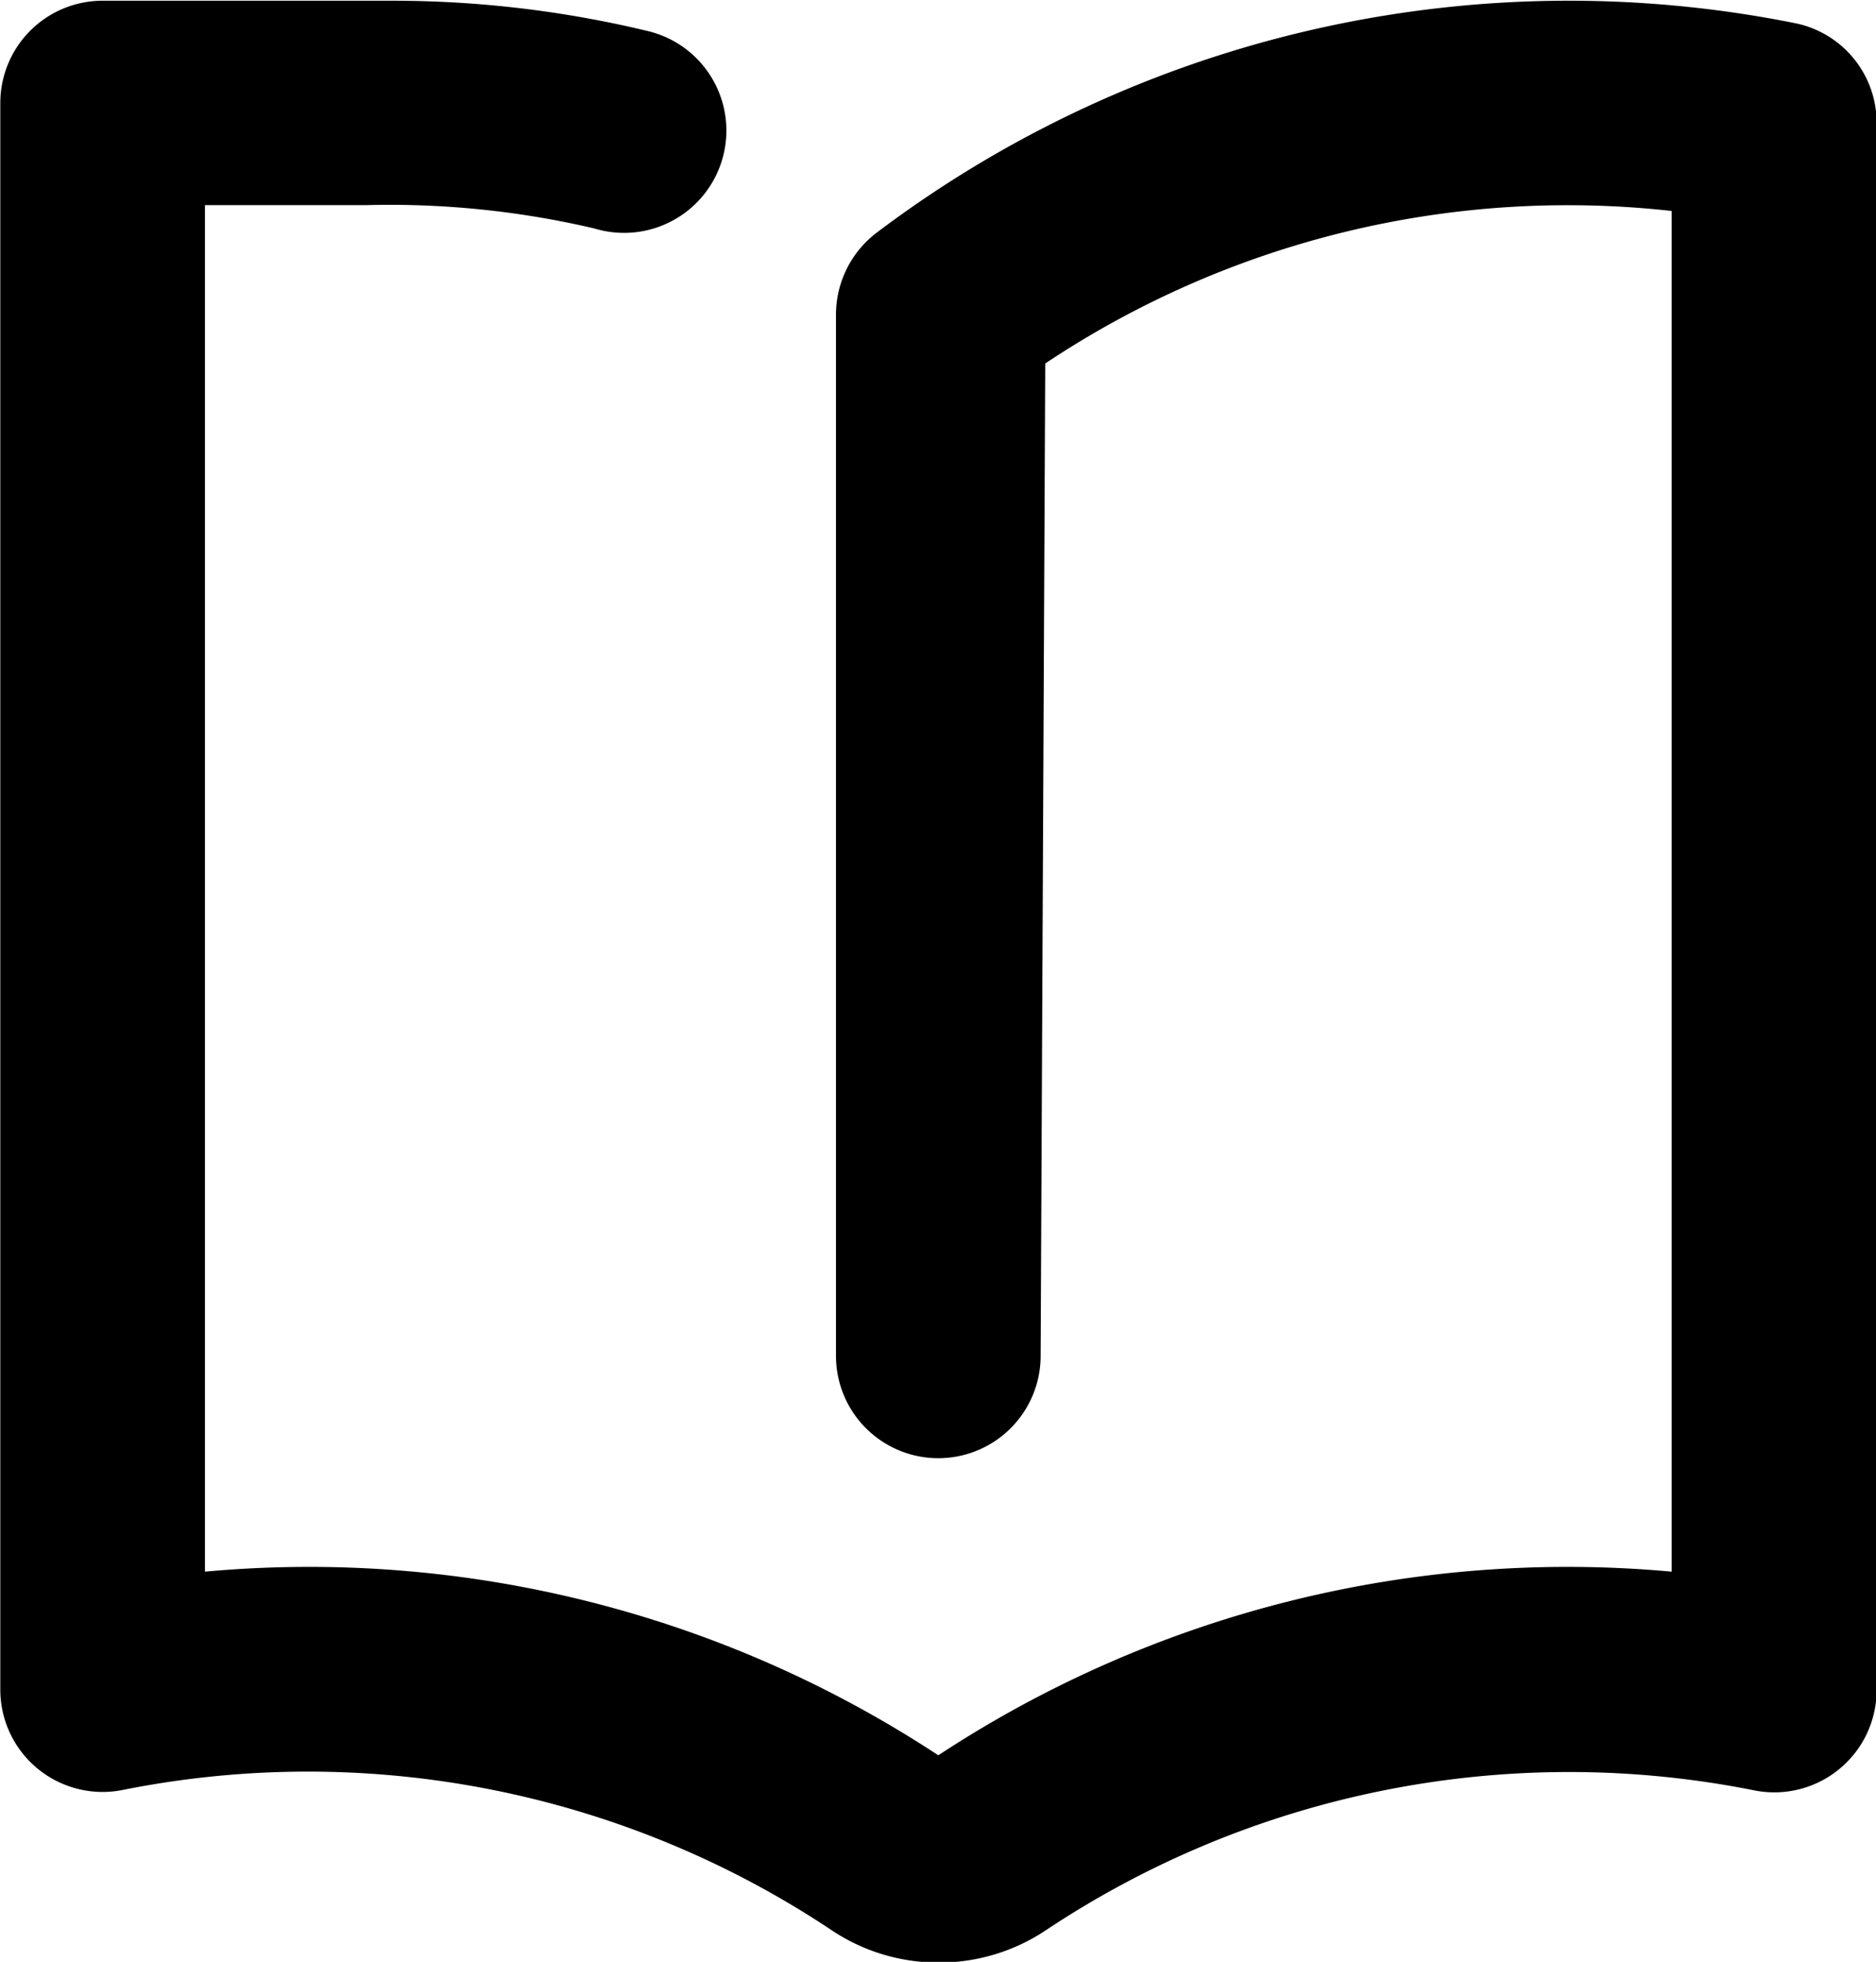 <?xml version="1.0" encoding="UTF-8"?>
<svg viewBox="0 0 18.334 19.176" width='18.334' height='19.176' xmlns="http://www.w3.org/2000/svg">
<path transform="translate(-206.83 -2846.7)" d="M216,2865.883a1.876,1.876,0,0,1-1.045-.318,9.226,9.226,0,0,0-6.917-1.371,1,1,0,0,1-1.205-.973v-15.514a1,1,0,0,1,1-1h2.822a10.662,10.662,0,0,1,2.52.3,1,1,0,1,1-.537,1.926,8.772,8.772,0,0,0-2.231-.228h-1.574v13.357a11.185,11.185,0,0,1,7.167,1.795,11.185,11.185,0,0,1,7.167-1.795v-13.3a9.2,9.2,0,0,0-6.122,1.491l-.045,9.7a1,1,0,0,1-2,0V2849.78a1.008,1.008,0,0,1,.39-.8,11.228,11.228,0,0,1,9-2.05.993.993,0,0,1,.78.98v15.315a1,1,0,0,1-1.205.973,9.226,9.226,0,0,0-6.917,1.371A1.876,1.876,0,0,1,216,2865.883Z"  />
</svg>
